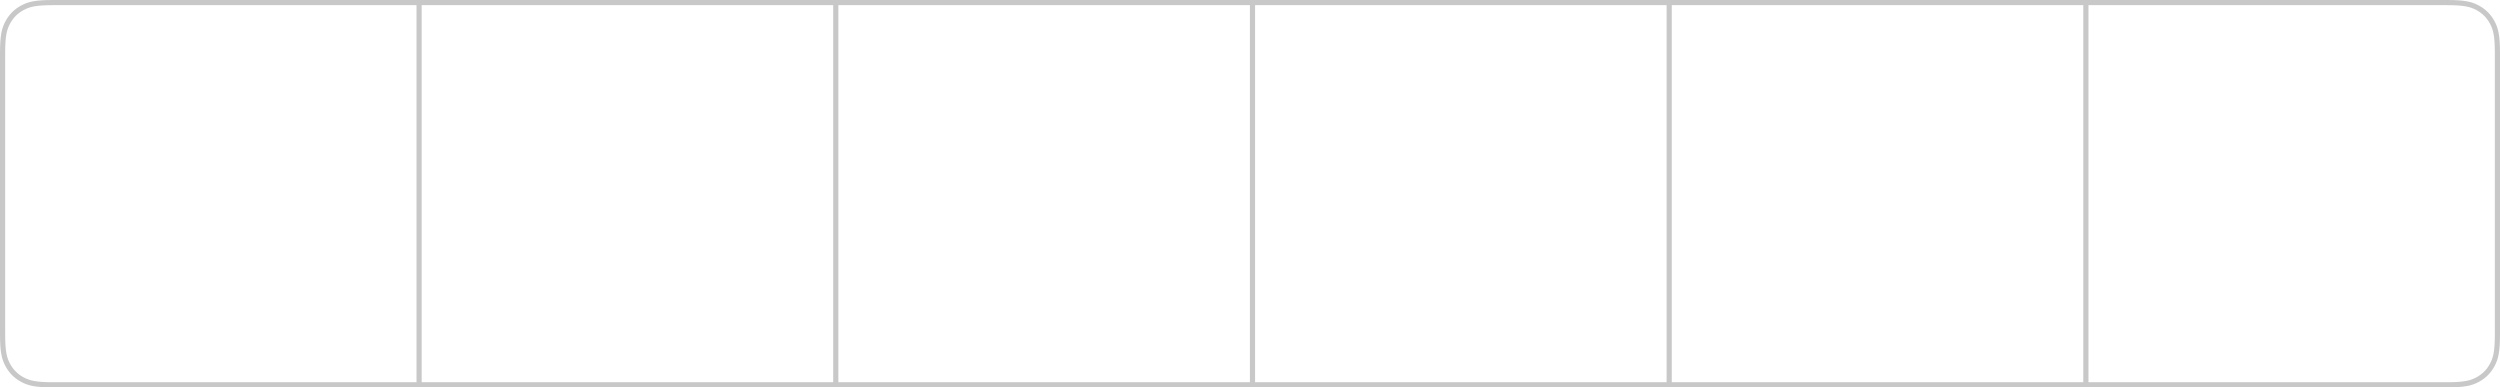 <svg height="75" viewBox="0 0 484 75" width="484" xmlns="http://www.w3.org/2000/svg"><g fill="none" fill-rule="evenodd" stroke="#c8c8c8"><path d="m10.256.5h463.489c3.424 0 4.673.339 5.927 1.009 1.215.65 2.169 1.604 2.819 2.819.671 1.254 1.009 2.503 1.009 5.927v54.489c0 3.424-.339 4.673-1.009 5.927-.65 1.215-1.604 2.169-2.819 2.819-1.254.671-2.503 1.009-5.927 1.009h-463.489c-3.424 0-4.673-.339-5.927-1.009-1.215-.65-2.169-1.604-2.819-2.819-.671-1.254-1.009-2.503-1.009-5.927v-54.489c0-3.424.339-4.673 1.009-5.927.65-1.215 1.604-2.169 2.819-2.819 1.254-.671 2.503-1.009 5.927-1.009z"/><path d="m81.136 0v75"/><path d="m161.808 0v75"/><path d="m242.481 0v75"/><path d="m323.154 0v75"/><path d="m403.827 0v75"/></g></svg>